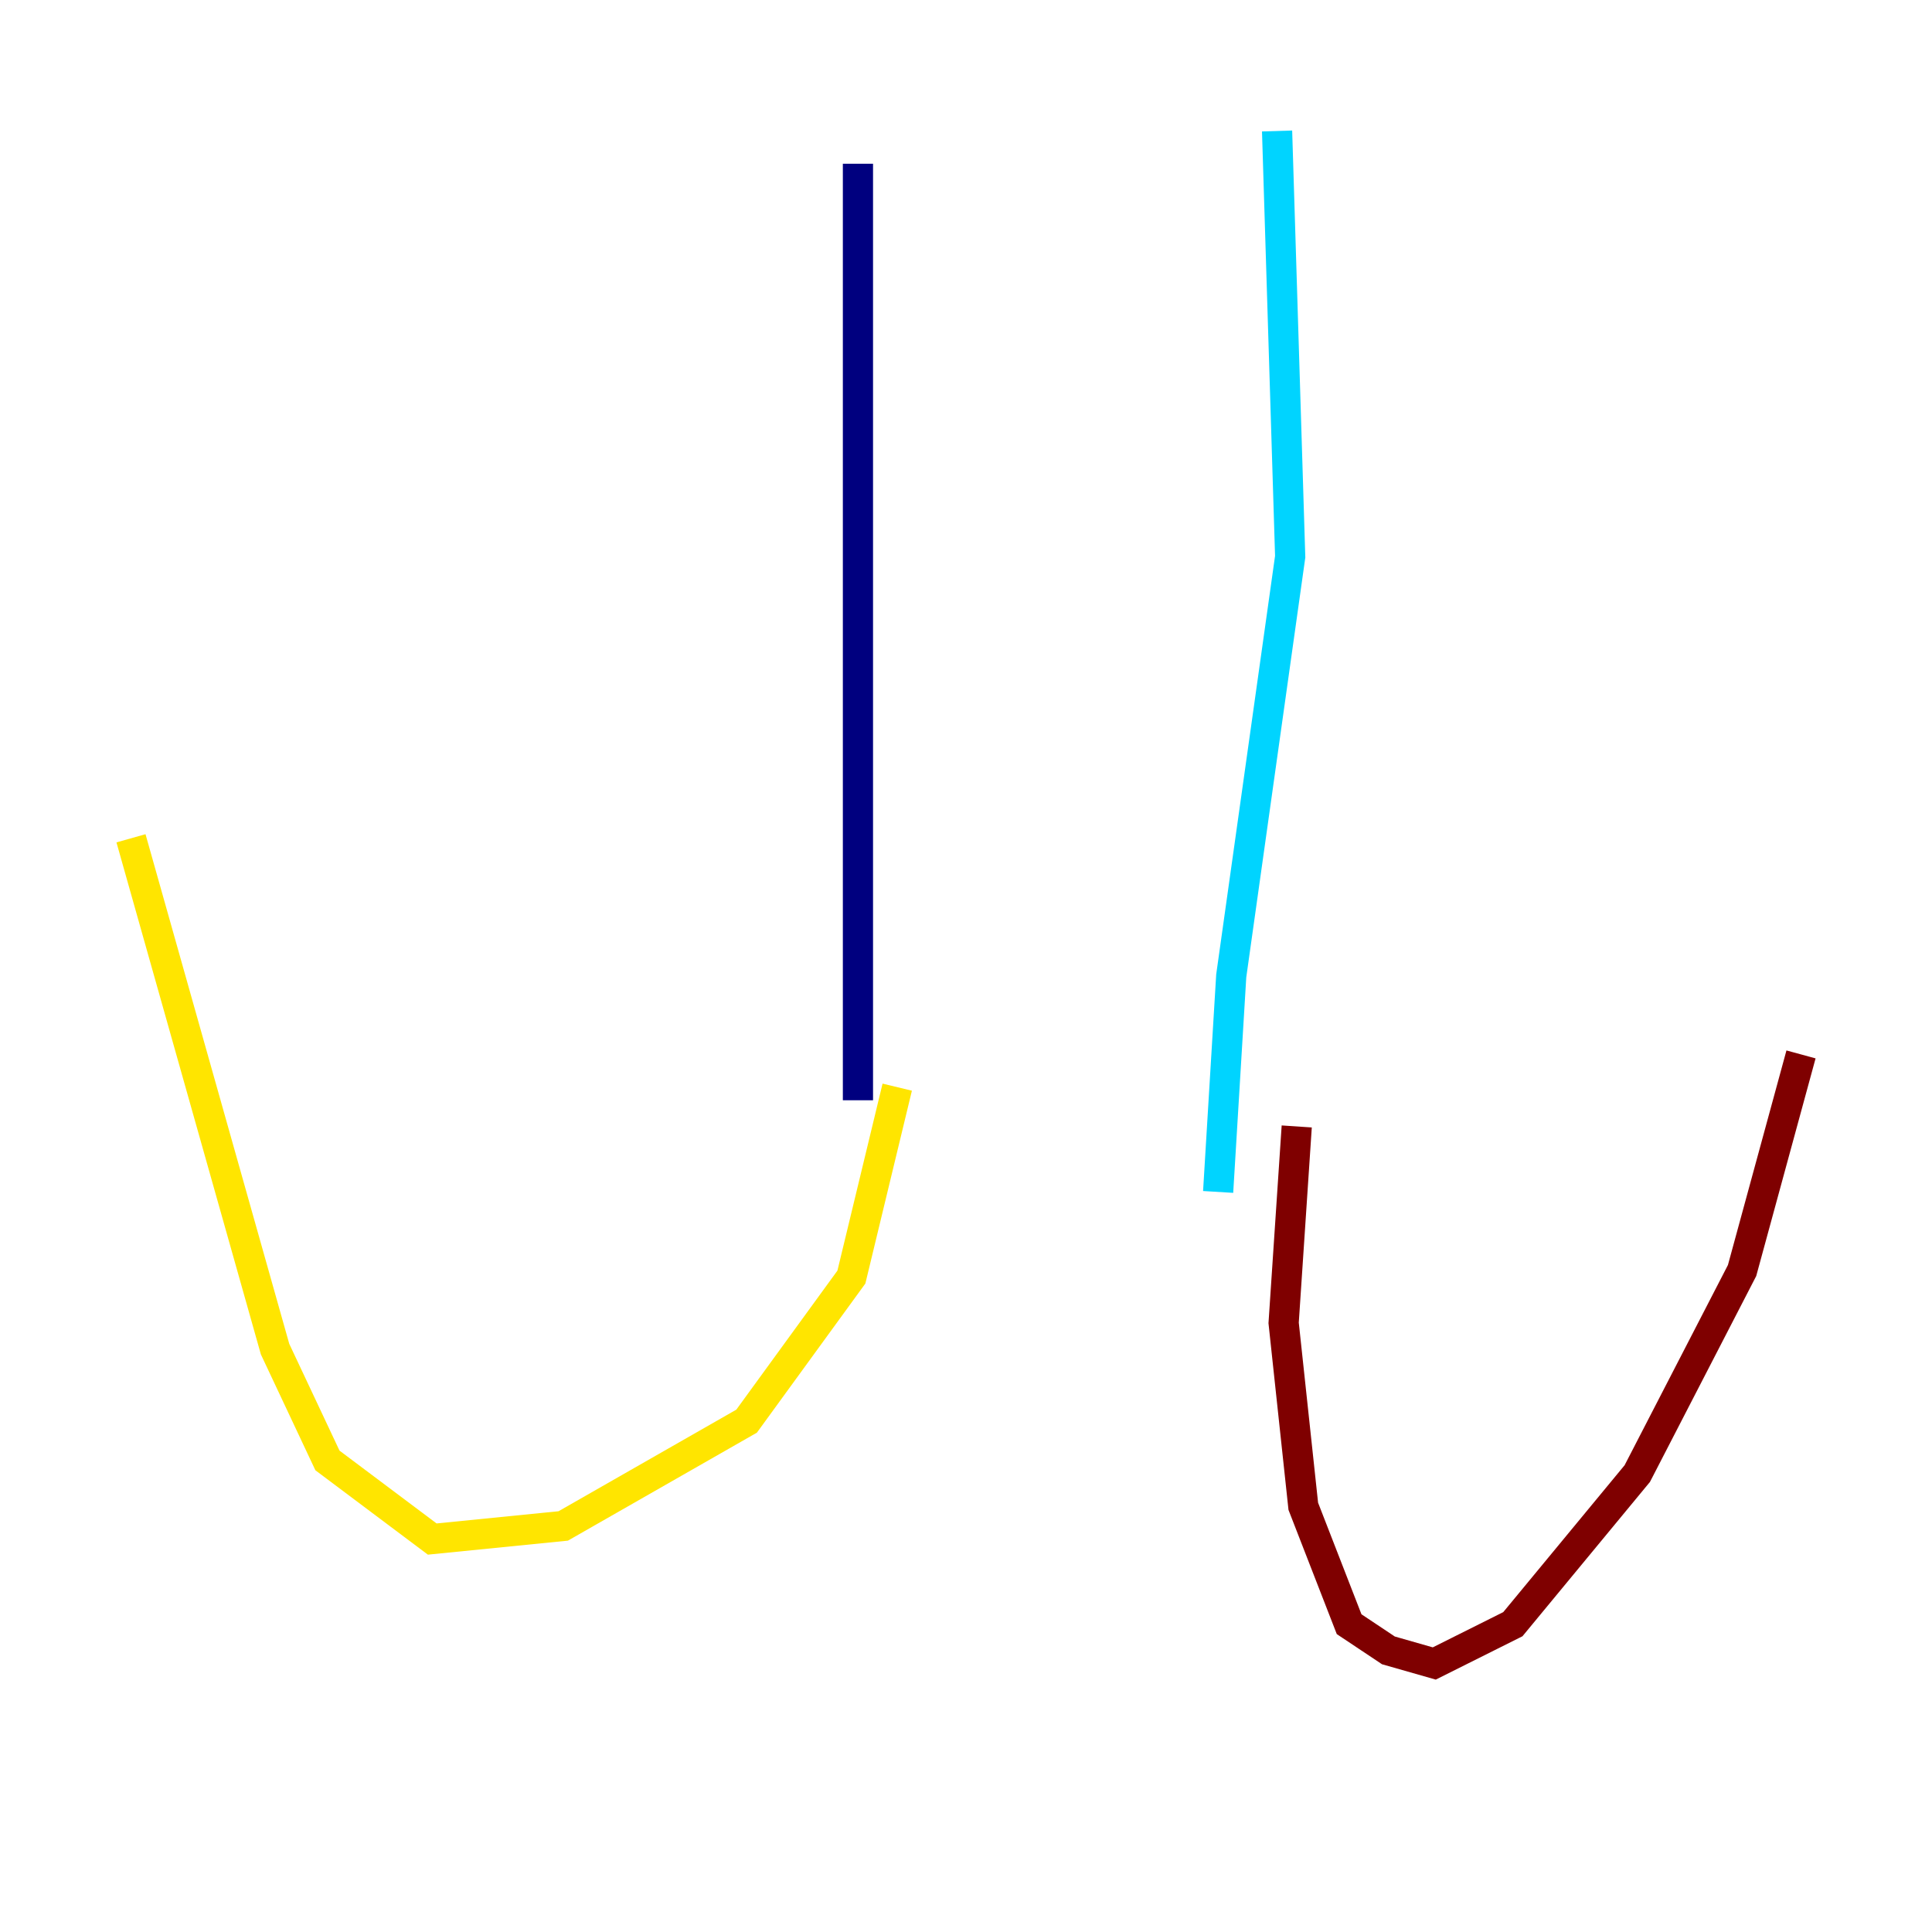 <?xml version="1.0" encoding="utf-8" ?>
<svg baseProfile="tiny" height="128" version="1.2" viewBox="0,0,128,128" width="128" xmlns="http://www.w3.org/2000/svg" xmlns:ev="http://www.w3.org/2001/xml-events" xmlns:xlink="http://www.w3.org/1999/xlink"><defs /><polyline fill="none" points="56.841,10.848 56.841,72.895" stroke="#00007f" stroke-width="2" /><polyline fill="none" points="84.61,8.678 85.478,36.881 81.573,64.651 80.705,78.969" stroke="#00d4ff" stroke-width="2" /><polyline fill="none" points="59.444,72.027 56.407,84.61 49.464,94.156 37.315,101.098 28.637,101.966 21.695,96.759 18.224,89.383 8.678,55.539" stroke="#ffe500" stroke-width="2" /><polyline fill="none" points="85.912,74.63 85.044,87.647 86.346,99.797 89.383,107.607 91.986,109.342 95.024,110.21 100.231,107.607 108.475,97.627 115.417,84.176 119.322,69.858" stroke="#7f0000" stroke-width="2" /></svg>